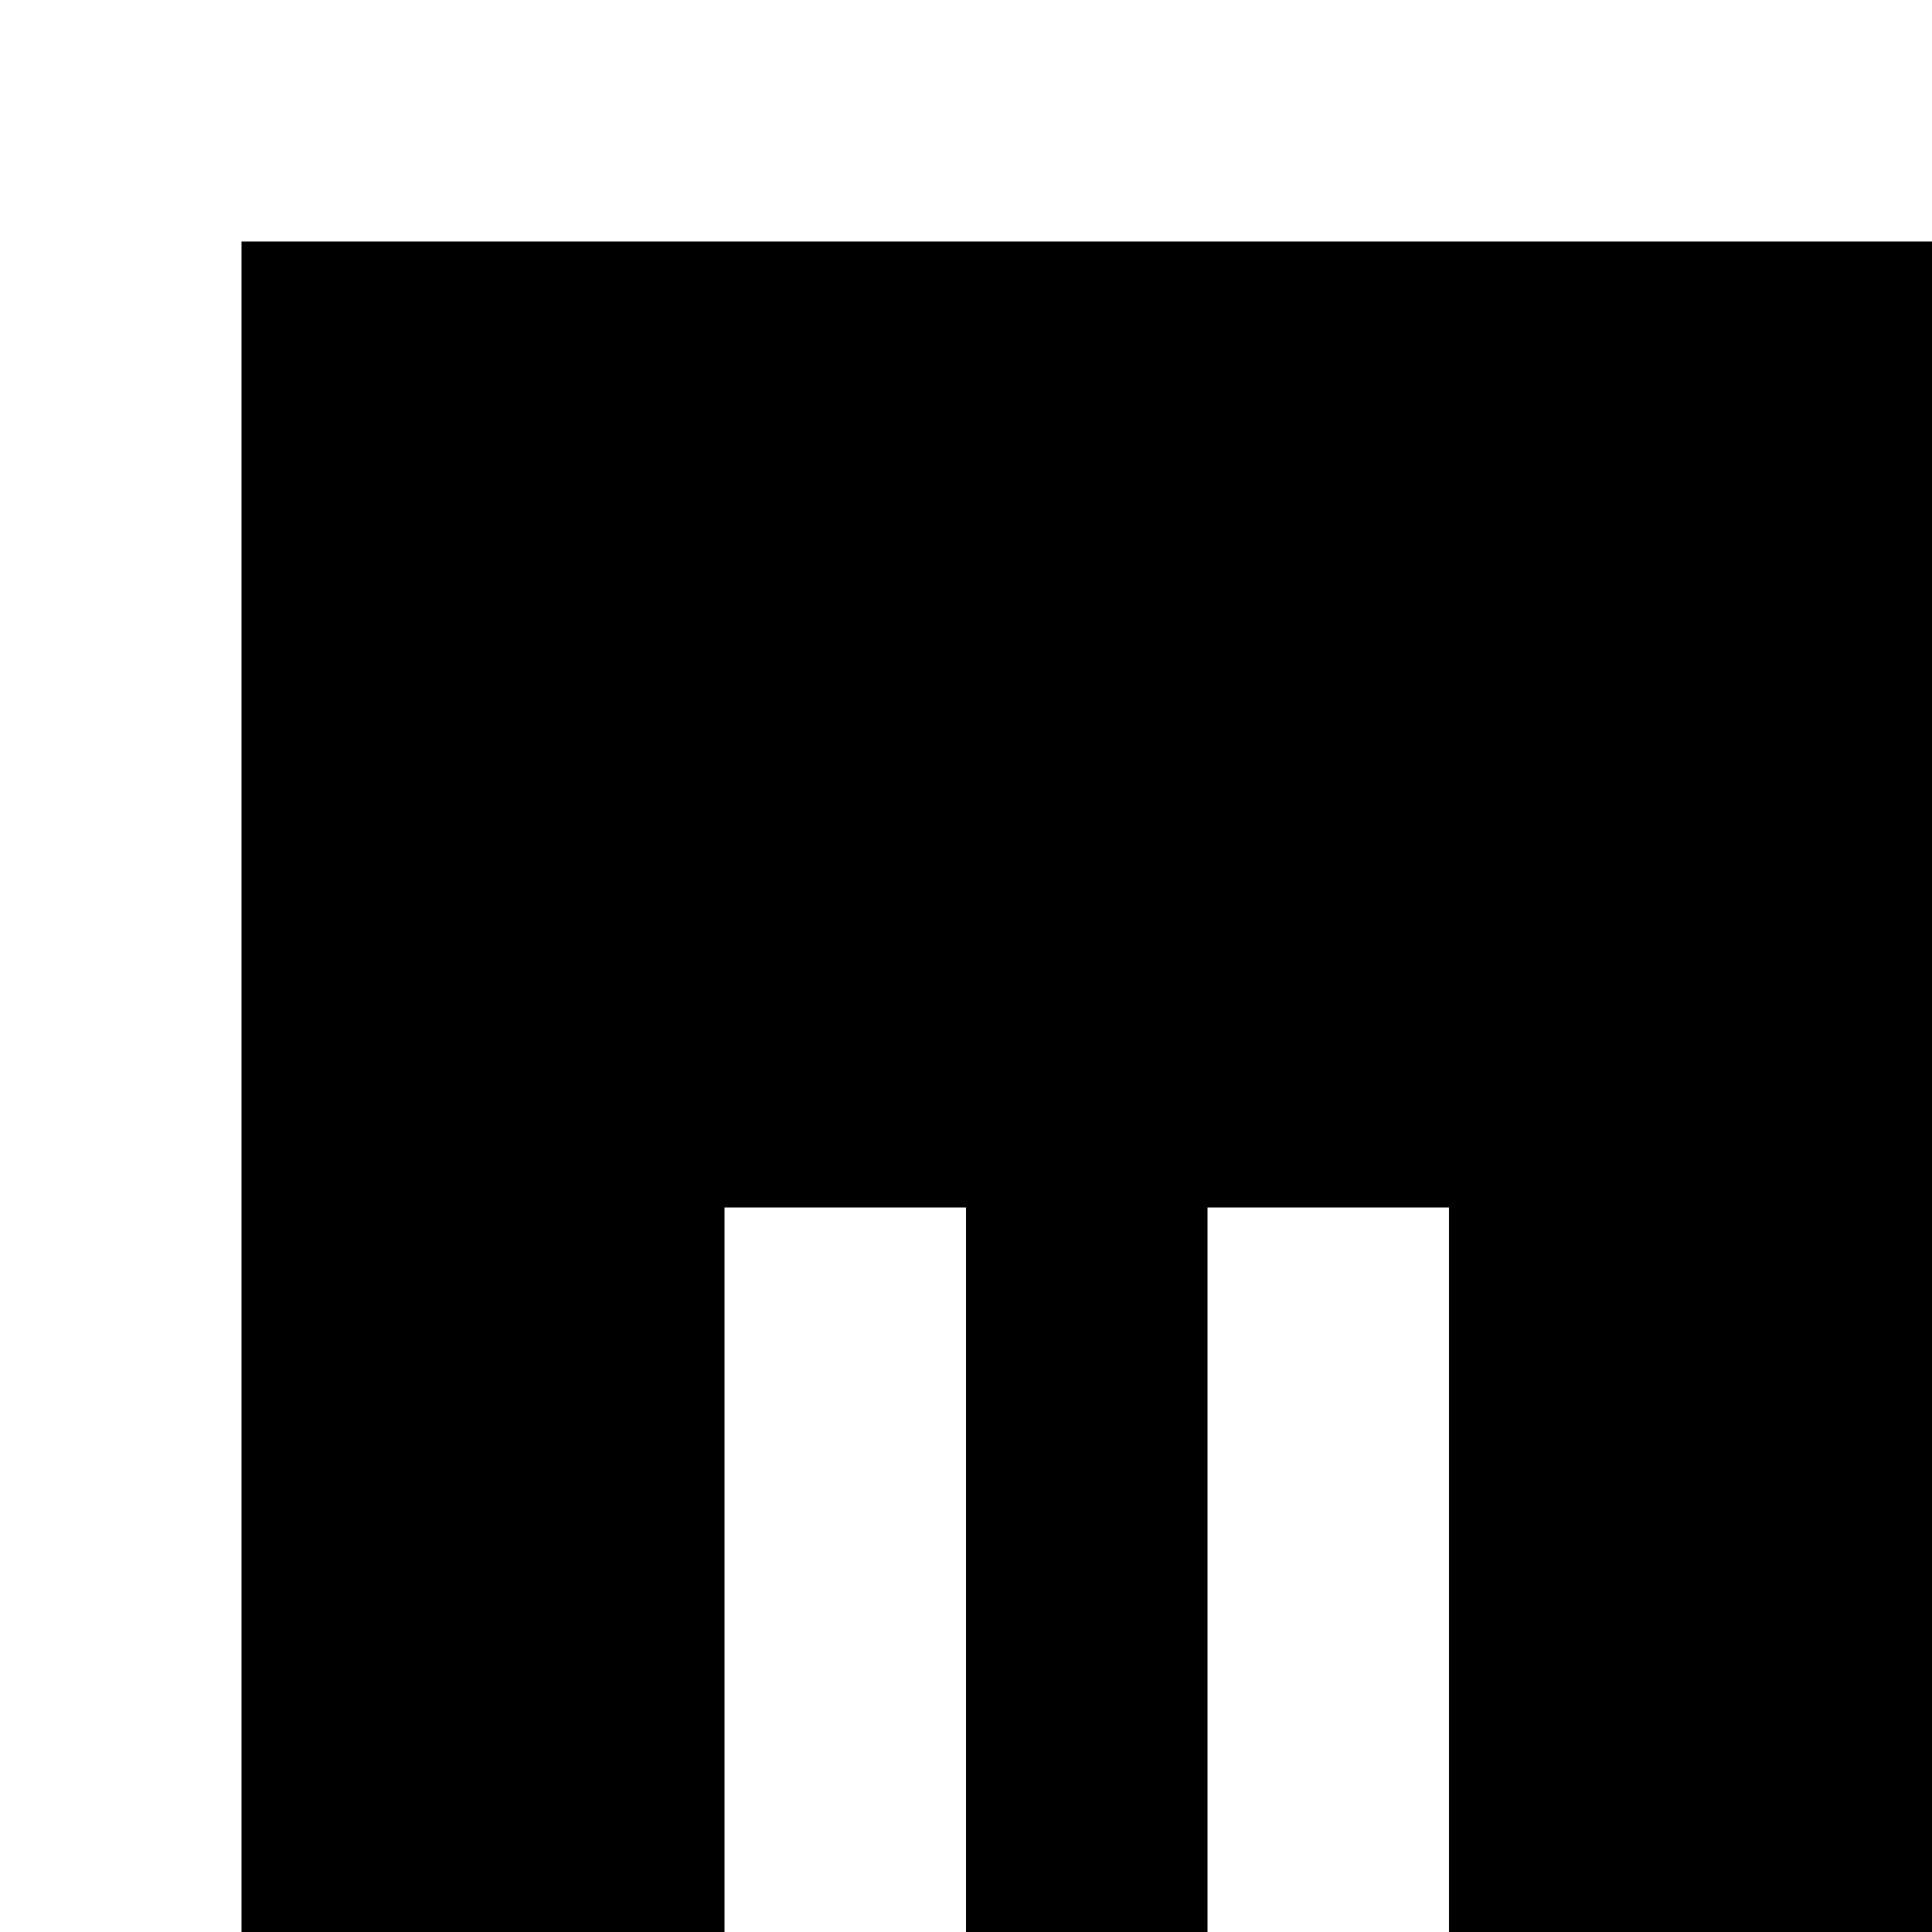 <?xml version="1.0" encoding="utf-8"?>
<!-- Generator: Adobe Illustrator 20.0.0, SVG Export Plug-In . SVG Version: 6.00 Build 0)  -->
<svg version="1.1" id="Layer_1" xmlns="http://www.w3.org/2000/svg" xmlns:xlink="http://www.w3.org/1999/xlink" x="0px" y="0px"
	 viewBox="0 0 8 8" style="enable-background:new 0 0 8 8;" xml:space="preserve">
<title>HACKArtboard 14</title>
<polygon points="1,1 1,8 3,8 3,5 3,5 3,5 4,5 4,5 4,5 4,8 5,8 5,5 5,5 5,5 6,5 6,5 6,5 6,8 8,8 8,1 "/>
</svg>
